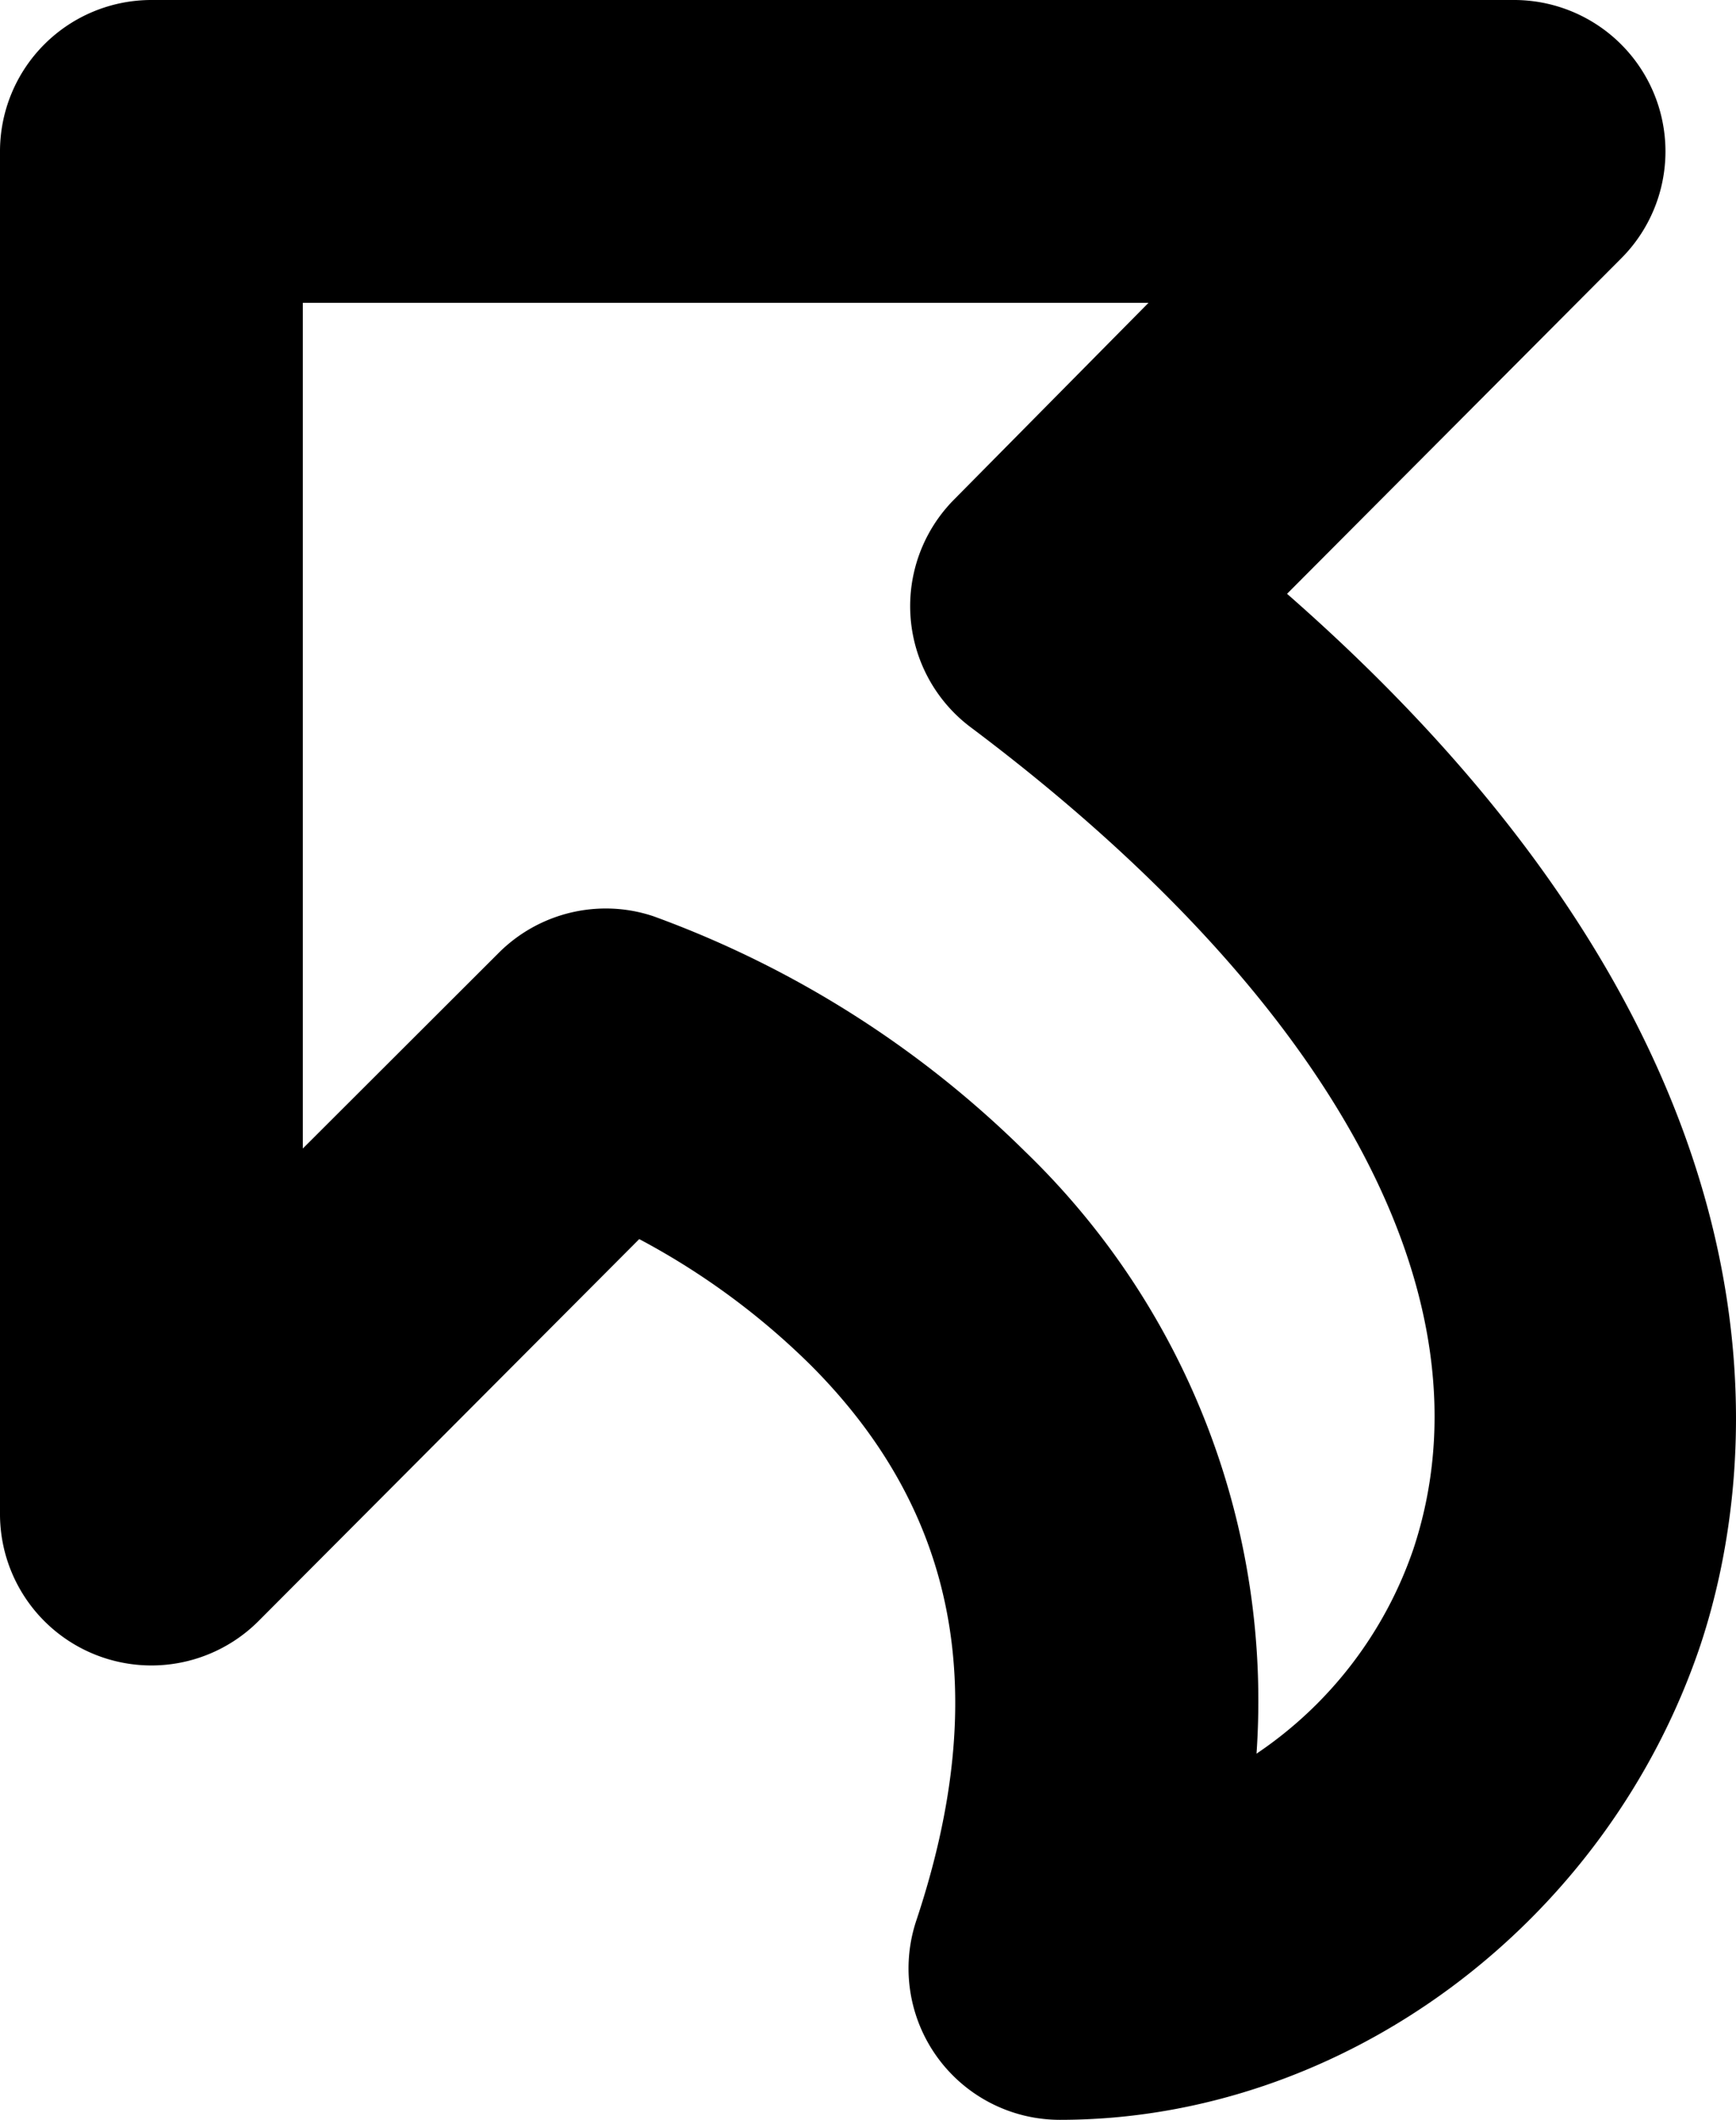 <svg xmlns="http://www.w3.org/2000/svg" xmlns:xlink="http://www.w3.org/1999/xlink" width="68.79" height="84" viewBox="0 0 68.79 84">
  <defs>
    <clipPath id="clip-path">
      <rect width="68.79" height="84" fill="none"/>
    </clipPath>
  </defs>
  <g id="reply" clip-path="url(#clip-path)">
    <path id="reply-2" data-name="reply" d="M54,96a6,6,0,0,1-5.69-7.9c3-9,1.63-16.18-4.18-22a29,29,0,0,0-6.8-5L22.24,76.24A6,6,0,0,1,12,72V18a6,6,0,0,1,6-6H72a6,6,0,0,1,4.24,10.24L63,35.53c21,18.4,18.59,35,16.38,41.66C75.65,88.27,65.23,96,54,96ZM36,48a5.91,5.91,0,0,1,1.9.31,40.79,40.79,0,0,1,14.72,9.32,30.24,30.24,0,0,1,9.17,23.86A16,16,0,0,0,68,73.4c3.29-9.88-3.11-21.76-17.56-32.6a6,6,0,0,1-.64-9L57.51,24H24V57.51l7.76-7.75A6,6,0,0,1,36,48Z" transform="translate(-12 -12)"/>
  </g>
</svg>

